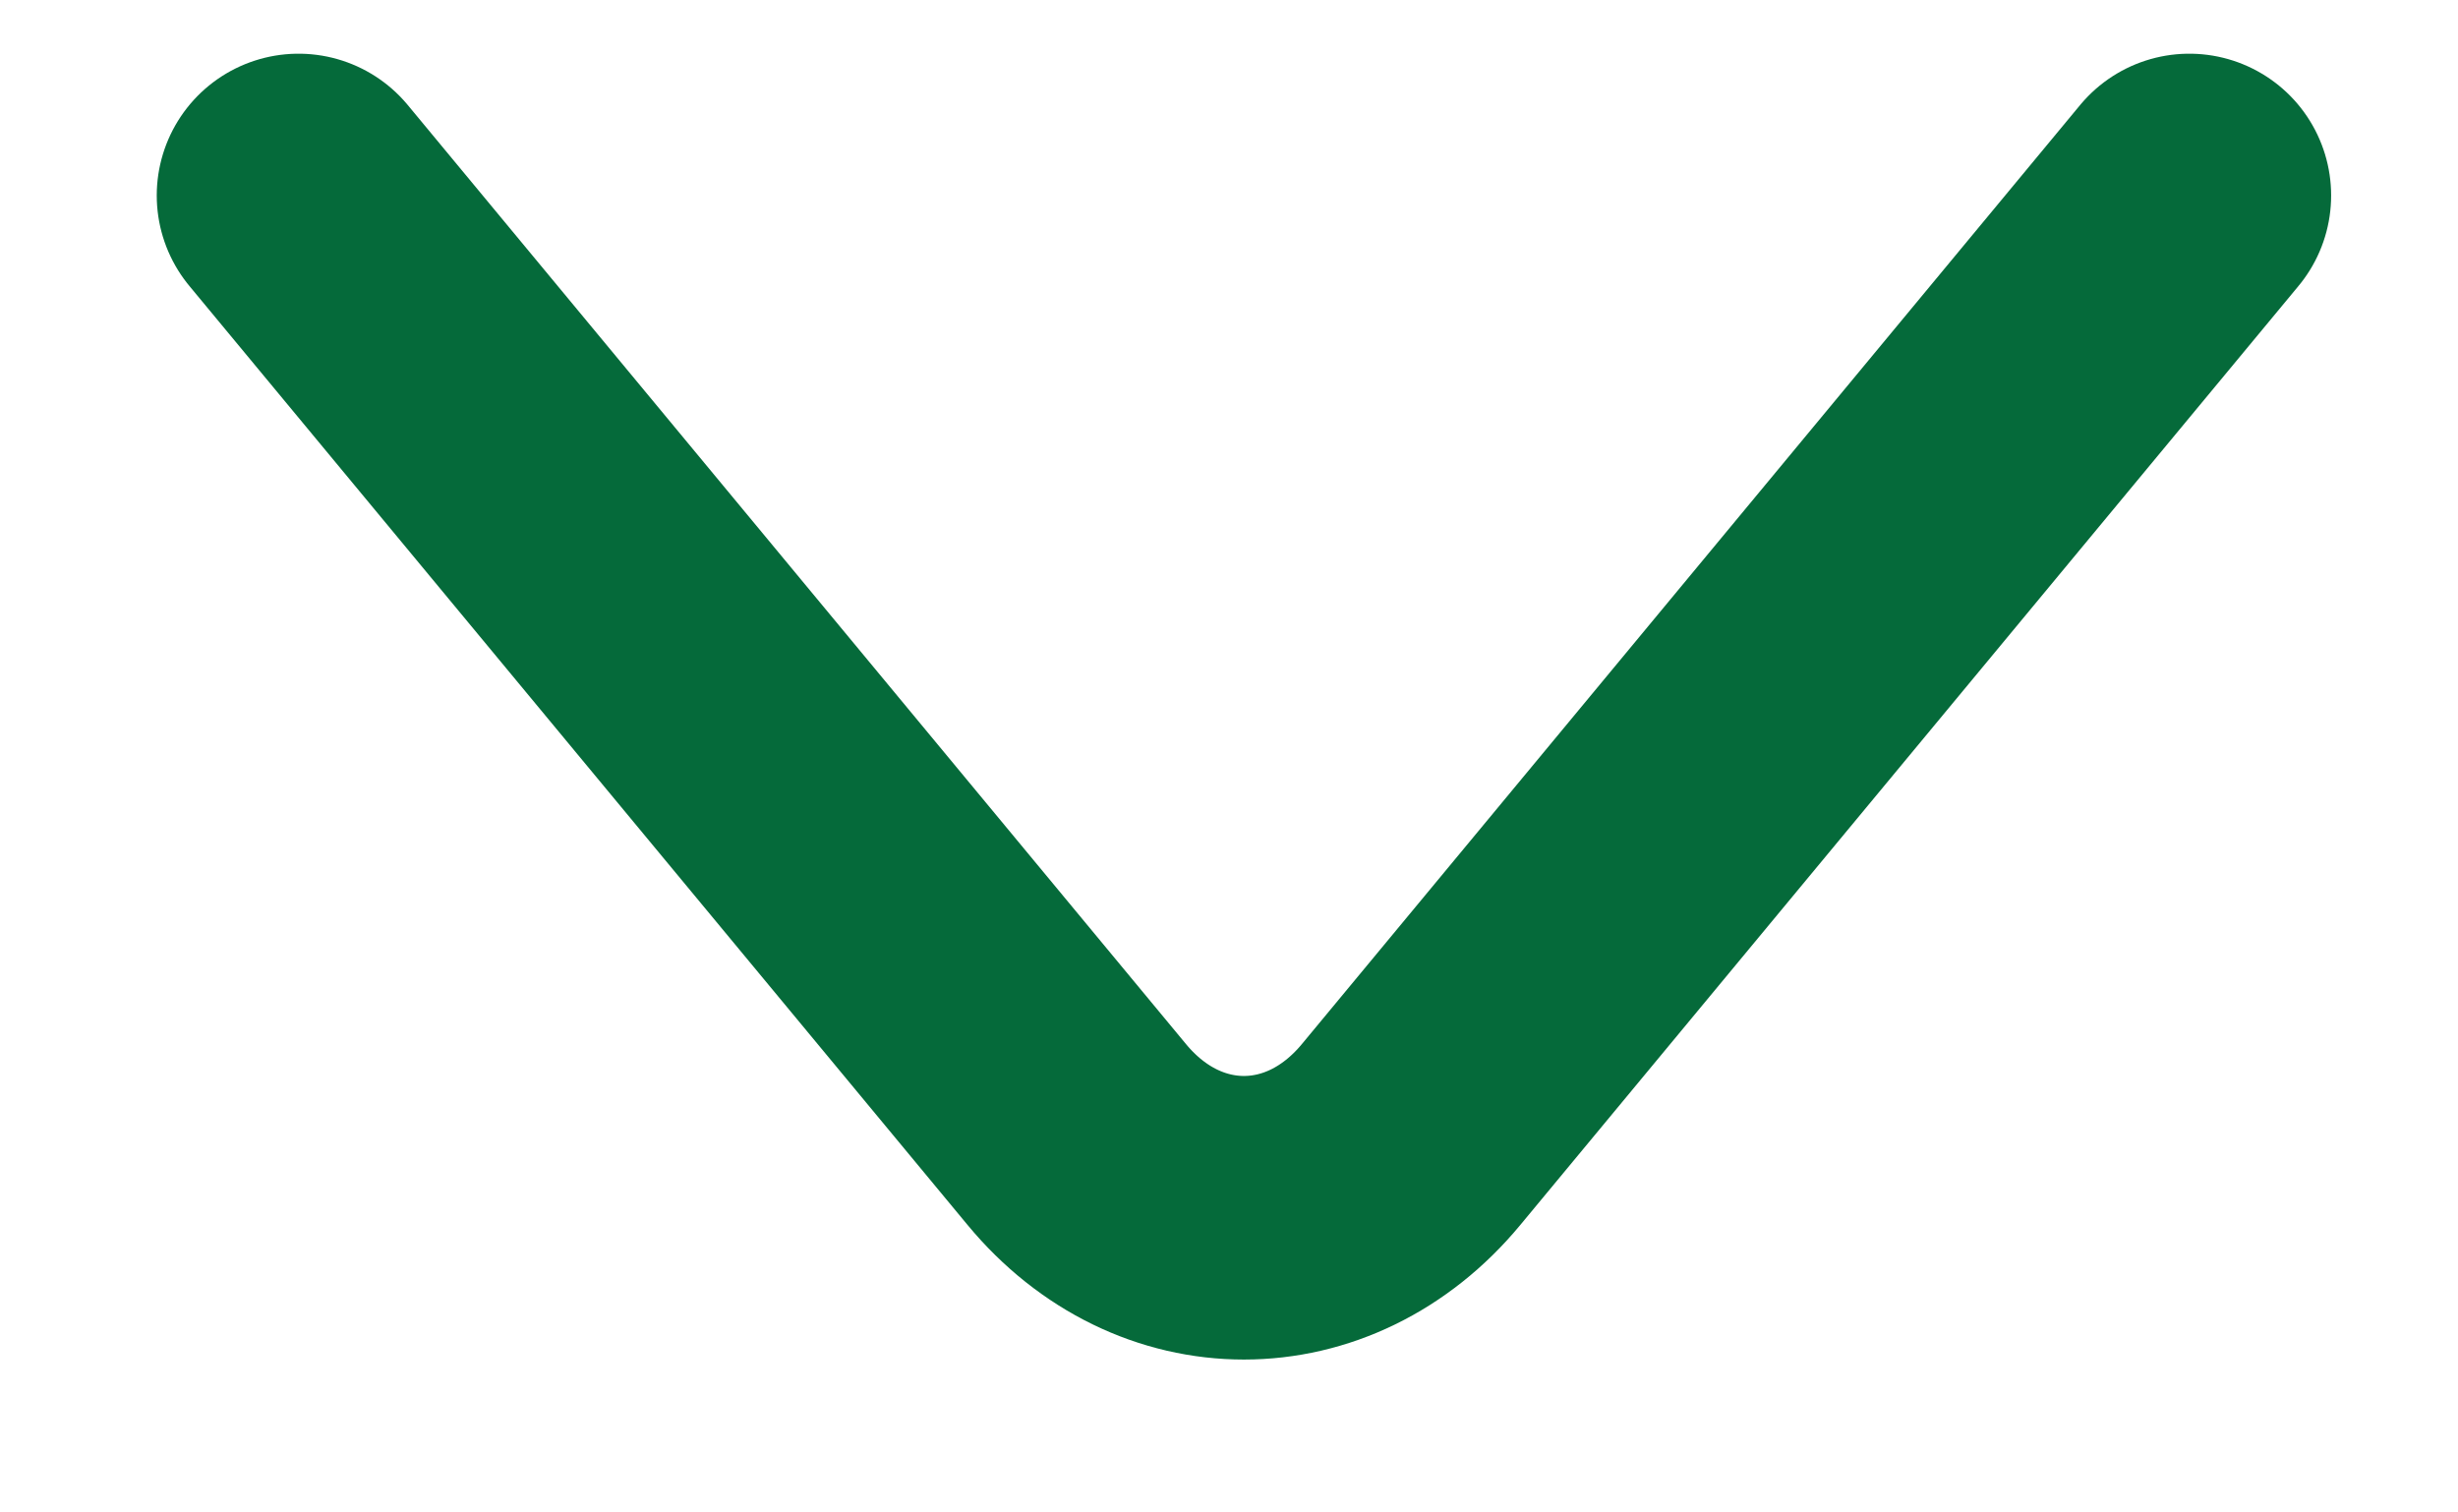 <svg width="13" height="8" viewBox="0 0 13 8" fill="none" xmlns="http://www.w3.org/2000/svg">
<path d="M11.579 1.034L7.463 6.001C6.977 6.588 6.181 6.588 5.695 6.001L1.579 1.034" stroke="#056A3A" stroke-width="1.5" stroke-miterlimit="10" stroke-linecap="round" stroke-linejoin="round"/>
</svg>

